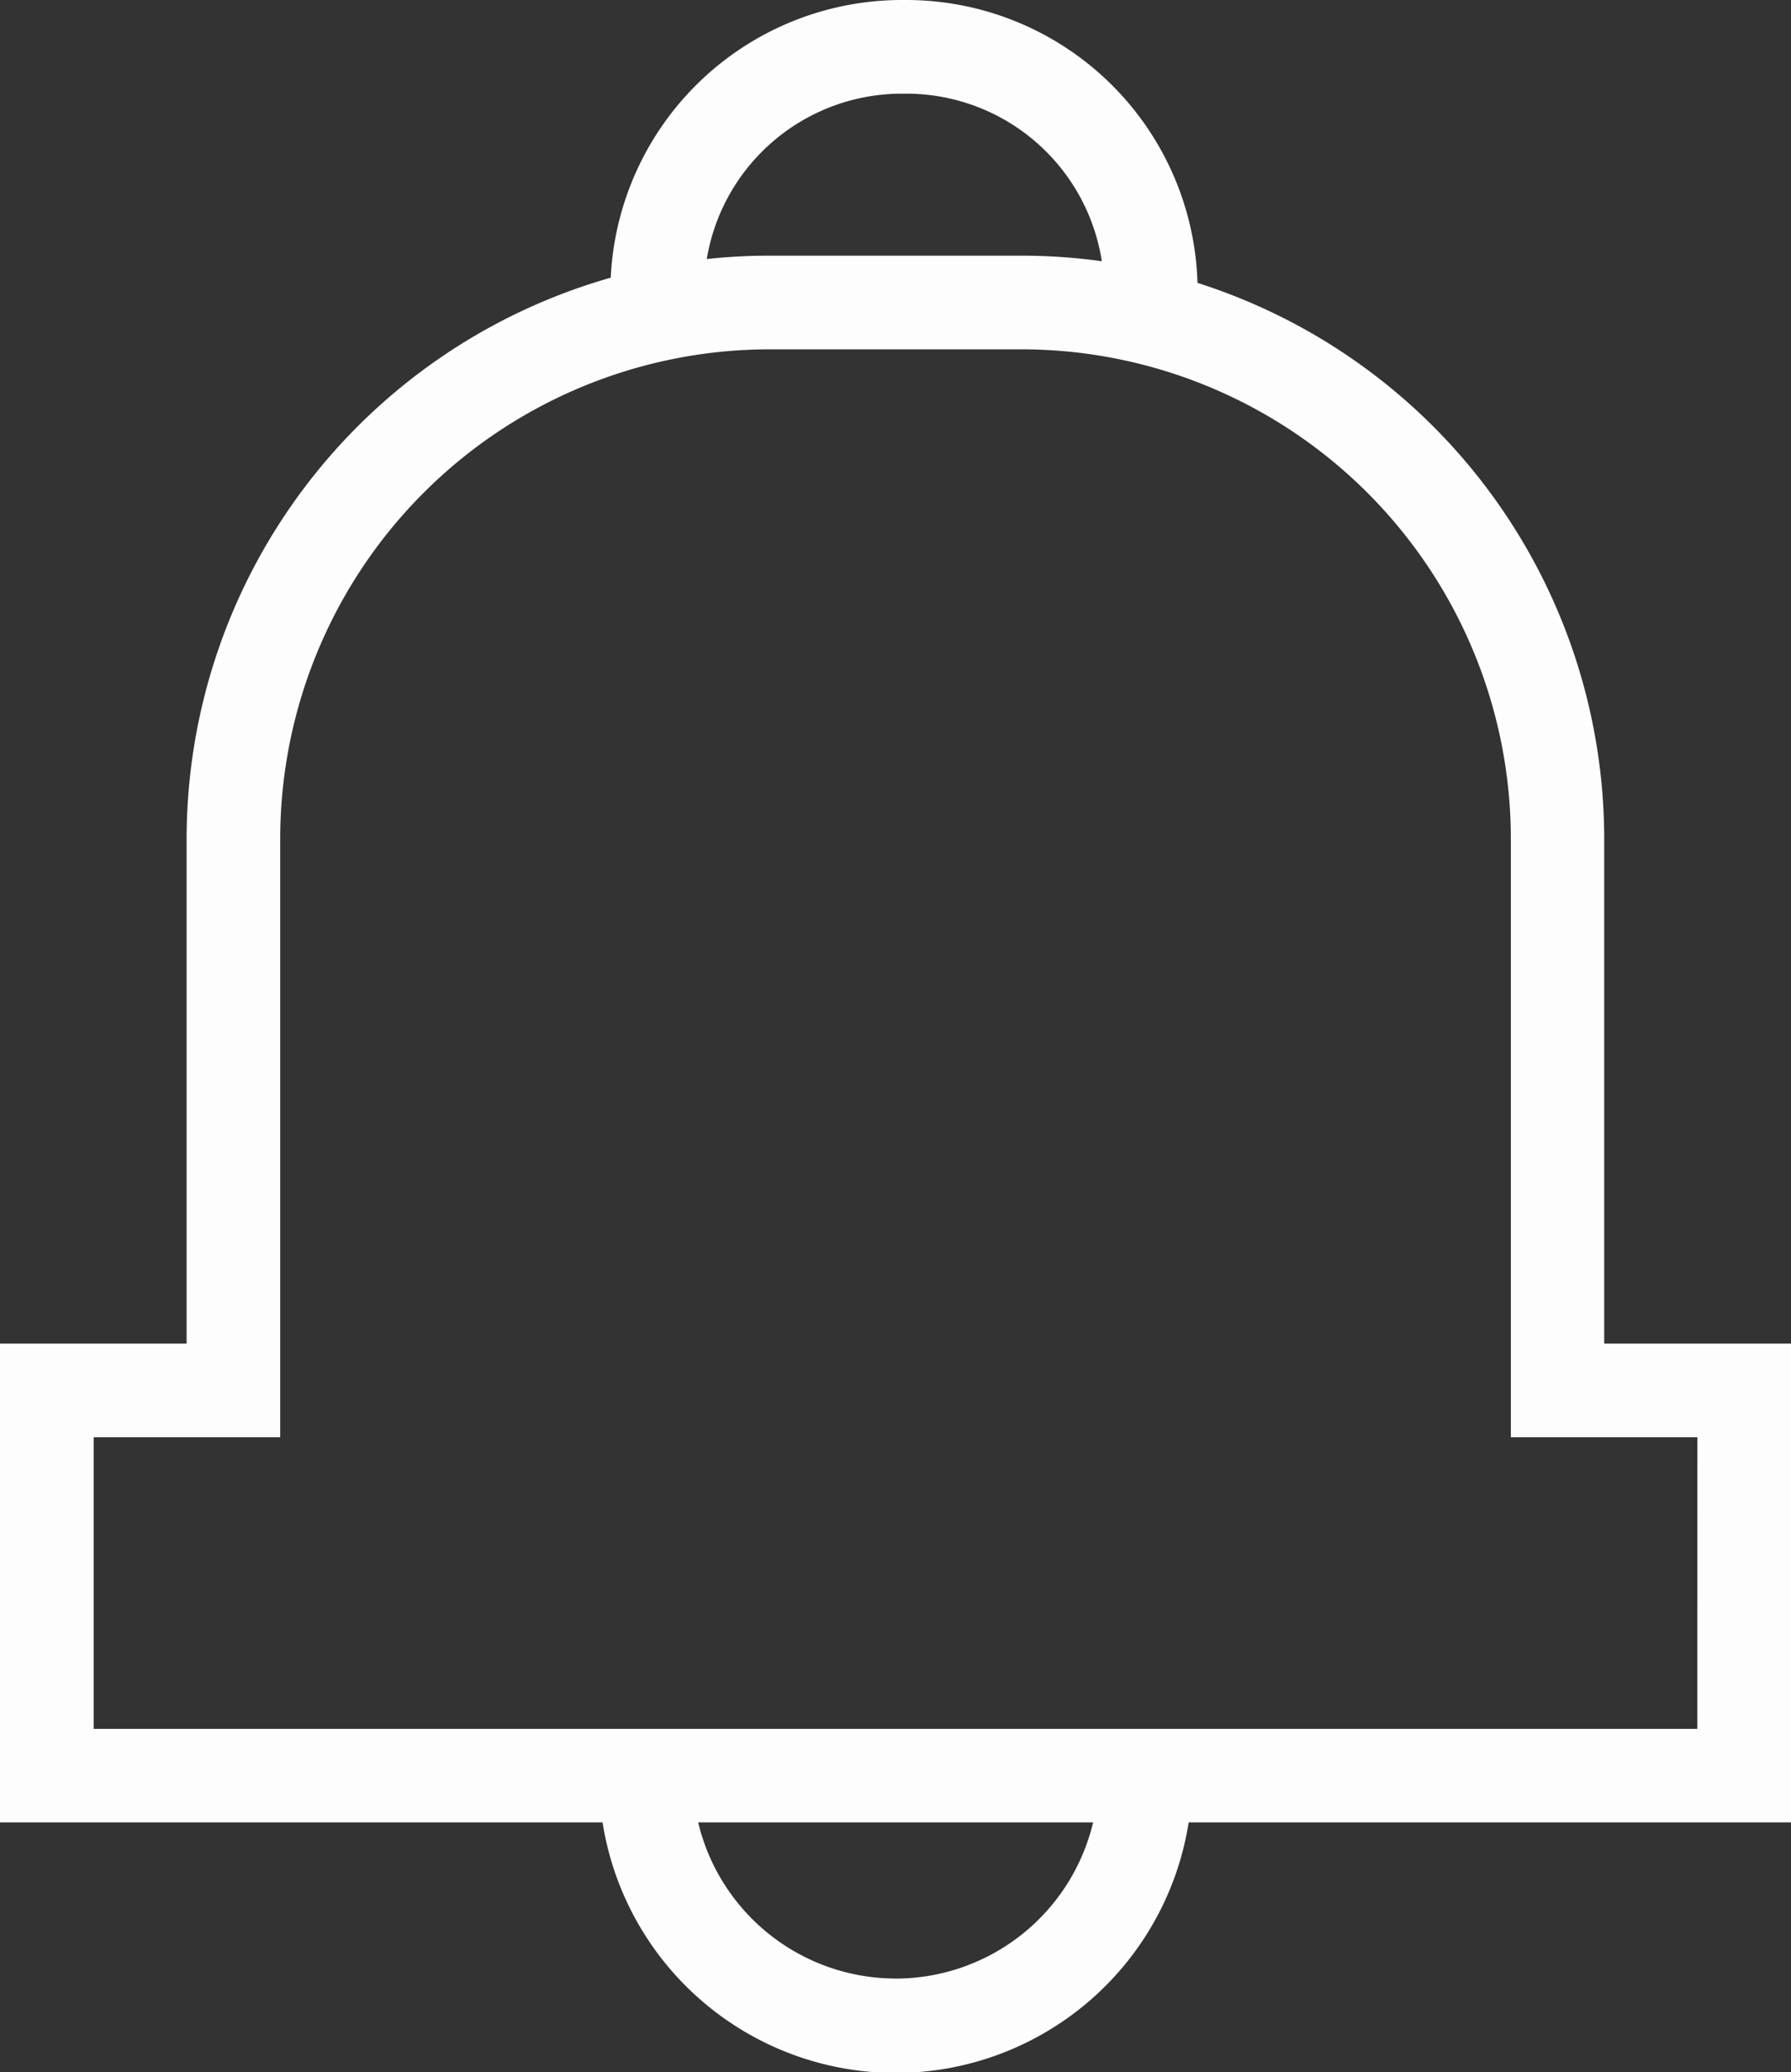 <svg xmlns="http://www.w3.org/2000/svg" width="30.252" height="35" viewBox="0 0 30.252 35">
  <rect x="0" y="0" width="30.252" height="35" fill="#333333" stroke="none"/>
  <g id="notification" transform="translate(-22.503)">
    <path id="Path_5" data-name="Path 5" d="M52.755,22.693H49.6V14.164A9.862,9.862,0,0,0,42.73,4.778,4.924,4.924,0,0,0,37.815,0h-.083a4.925,4.925,0,0,0-4.913,4.69,9.863,9.863,0,0,0-7.164,9.474v8.529H22.5V30.78H32.681a5.011,5.011,0,0,0,9.9,0H52.755V22.693ZM37.731,1.582h.083a3.342,3.342,0,0,1,3.3,2.83,9.885,9.885,0,0,0-1.354-.094H35.5a9.9,9.9,0,0,0-1.059.057A3.341,3.341,0,0,1,37.731,1.582Zm-.1,31.835a3.434,3.434,0,0,1-3.335-2.637h6.671A3.434,3.434,0,0,1,37.629,33.418ZM51.173,29.2H24.085V24.275h3.151V14.164A8.272,8.272,0,0,1,35.5,5.9h4.26a8.272,8.272,0,0,1,8.263,8.263V24.275h3.151Z" transform="translate(0 0)" fill="#fdfdfd"/>
  </g>
</svg>
